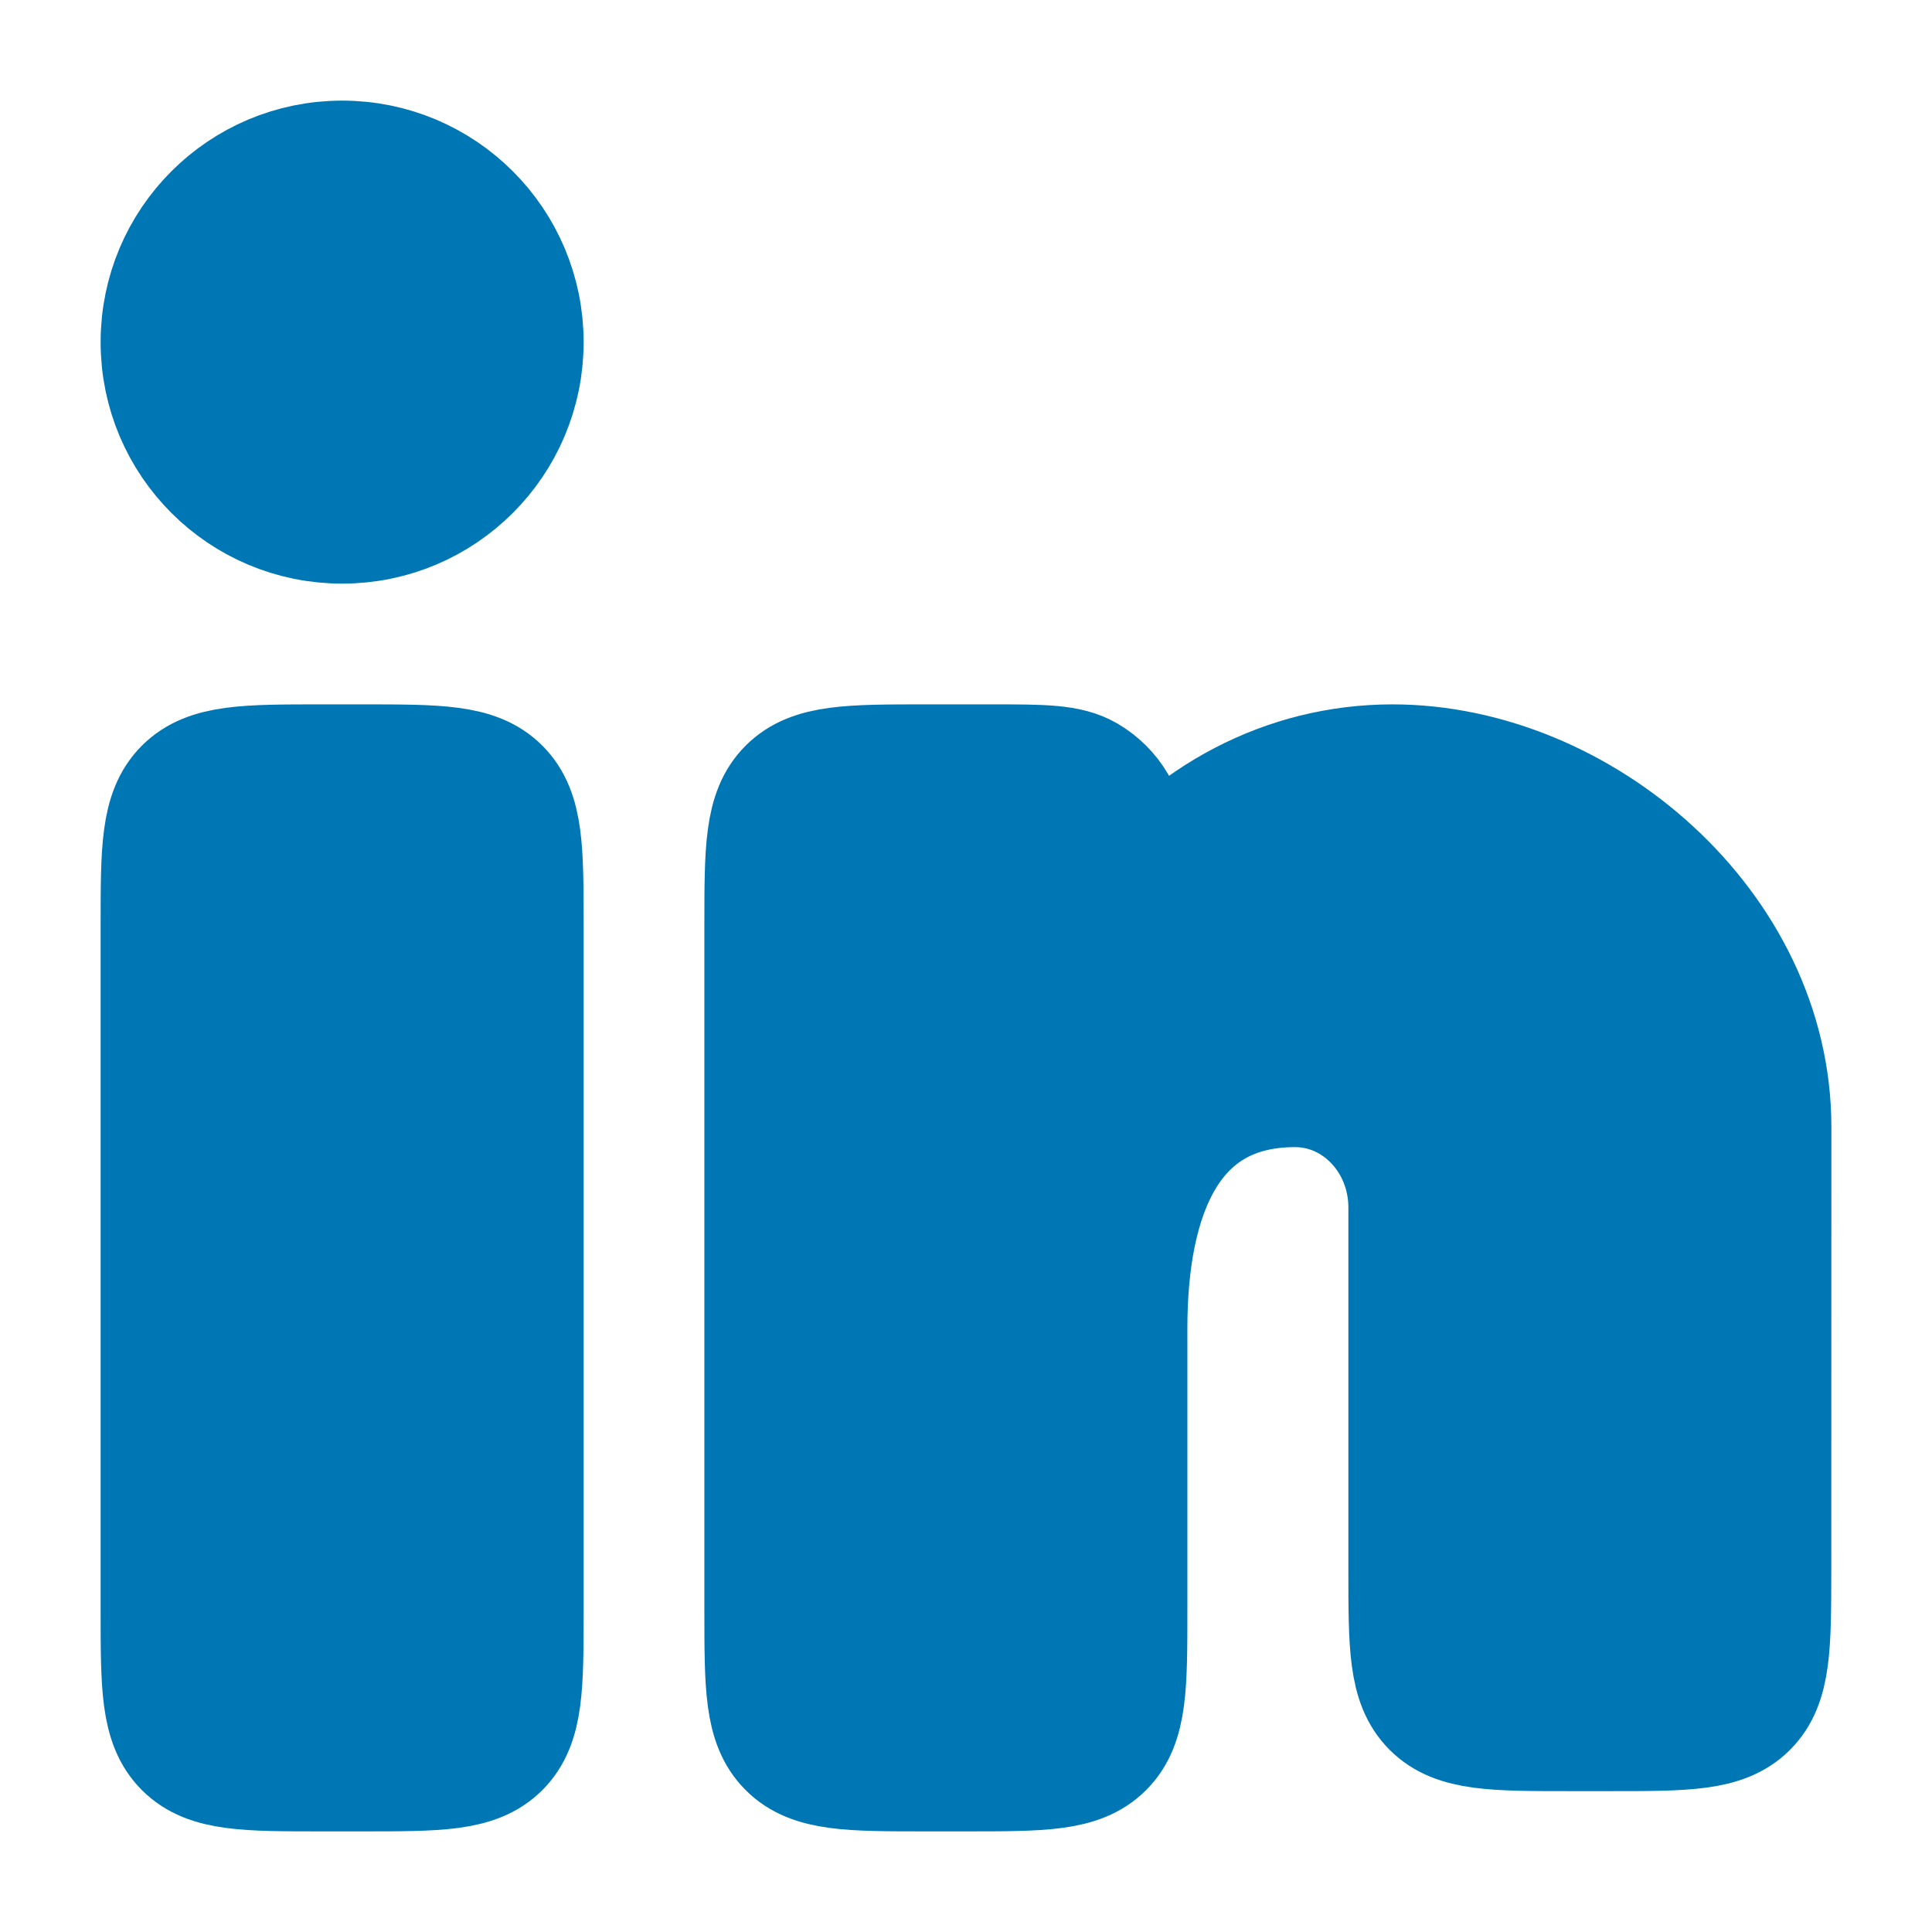 <!-- <svg xmlns="http://www.w3.org/2000/svg" width="24" height="24" viewBox="0 0 24 24" fill="none">
<path d="M7 10V17" stroke="#000000" stroke-width="1.5" stroke-linecap="round" stroke-linejoin="round"/>
<path d="M11 13V17M11 13C11 11.3431 12.3431 10 14 10C15.6569 10 17 11.3431 17 13V17M11 13V10" stroke="#000000" stroke-width="1.5" stroke-linecap="round" stroke-linejoin="round"/>
<path d="M7.00801 7L6.99902 7" stroke="#000000" stroke-width="1.5" stroke-linecap="round" stroke-linejoin="round"/>
<path d="M2.5 12C2.5 7.52166 2.5 5.28249 3.89124 3.89124C5.28249 2.5 7.52166 2.5 12 2.5C16.4783 2.5 18.7175 2.5 20.1088 3.89124C21.5 5.28249 21.5 7.52166 21.5 12C21.5 16.4783 21.5 18.7175 20.1088 20.1088C18.7175 21.5 16.4783 21.5 12 21.5C7.52166 21.5 5.28249 21.5 3.89124 20.1088C2.5 18.7175 2.5 16.4783 2.5 12Z" stroke="#000000" stroke-width="1.5" stroke-linejoin="round"/>
</svg> -->

<!-- <svg xmlns="http://www.w3.org/2000/svg" width="24" height="24" viewBox="0 0 24 24" fill="none">
  <path d="M4.5 9.5H4C3.05719 9.5 2.58579 9.5 2.29289 9.79289C2 10.0858 2 10.5572 2 11.5V20C2 20.9428 2 21.4142 2.29289 21.7071C2.58579 22 3.05719 22 4 22H4.5C5.44281 22 5.91421 22 6.20711 21.7071C6.5 21.4142 6.5 20.9428 6.5 20V11.5C6.5 10.5572 6.5 10.0858 6.20711 9.79289C5.91421 9.5 5.44281 9.5 4.5 9.5Z" stroke="#0077B5" stroke-width="1.5"/>
  <path d="M6.5 4.25C6.5 5.49264 5.49264 6.5 4.25 6.5C3.00736 6.5 2 5.49264 2 4.25C2 3.00736 3.00736 2 4.25 2C5.49264 2 6.5 3.00736 6.5 4.25Z" stroke="#0077B5" stroke-width="1.5"/>
  <path d="M12.326 9.5H11.5C10.5572 9.5 10.0858 9.5 9.79289 9.79289C9.5 10.0858 9.5 10.5572 9.5 11.5V20C9.5 20.9428 9.5 21.4142 9.79289 21.7071C10.0858 22 10.5572 22 11.5 22H12C12.9428 22 13.4142 22 13.7071 21.7071C14 21.4142 14 20.9428 14 20L14.0001 16.5001C14.0001 14.8433 14.5281 13.5001 16.0879 13.5001C16.8677 13.5001 17.5 14.1717 17.5 15.0001V19.5001C17.5 20.4429 17.5 20.9143 17.7929 21.2072C18.0857 21.5001 18.5572 21.5001 19.5 21.5001H19.9987C20.9413 21.5001 21.4126 21.5001 21.7055 21.2073C21.9984 20.9145 21.9985 20.4432 21.9987 19.5006L22.0001 14.0002C22.0001 11.515 19.6364 9.50024 17.2968 9.50024C15.9649 9.50024 14.7767 10.1531 14.0001 11.174C14 10.5439 14 10.2289 13.8632 9.995C13.7765 9.84686 13.6531 9.72353 13.505 9.63687C13.2711 9.5 12.9561 9.5 12.326 9.5Z" stroke="#0077B5" stroke-width="1.5" stroke-linejoin="round"/>
</svg> -->


<svg xmlns="http://www.w3.org/2000/svg" width="24" height="24" viewBox="0 0 24 24" fill="#0077B5">
  <path d="M4.5 9.5H4C3.057 9.5 2.586 9.5 2.293 9.793C2 10.086 2 10.557 2 11.5V20C2 20.943 2 21.414 2.293 21.707C2.586 22 3.057 22 4 22H4.5C5.443 22 5.914 22 6.207 21.707C6.5 21.414 6.5 20.943 6.5 20V11.5C6.5 10.557 6.5 10.086 6.207 9.793C5.914 9.5 5.443 9.5 4.5 9.5Z" stroke="#0077B5" stroke-width="1.5"/>
  <path d="M6.5 4.25C6.5 5.493 5.493 6.5 4.25 6.5C3.007 6.5 2 5.493 2 4.25C2 3.007 3.007 2 4.25 2C5.493 2 6.5 3.007 6.5 4.25Z" stroke="#0077B5" stroke-width="1.5"/>
  <path d="M12.326 9.5H11.5C10.557 9.5 10.086 9.5 9.793 9.793C9.5 10.086 9.5 10.557 9.5 11.5V20C9.5 20.943 9.5 21.414 9.793 21.707C10.086 22 10.557 22 11.5 22H12C12.943 22 13.414 22 13.707 21.707C14 21.414 14 20.943 14 20L14 16.5C14 14.843 14.528 13.5 16.088 13.5C16.868 13.5 17.5 14.172 17.5 15V19.5C17.5 20.443 17.5 20.914 17.793 21.207C18.086 21.5 18.557 21.5 19.5 21.5H19.999C20.941 21.5 21.413 21.5 21.706 21.207C21.998 20.915 21.998 20.443 21.999 19.501L22 14C22 11.515 19.636 9.5 17.297 9.5C15.965 9.5 14.777 10.153 14 11.174C14 10.544 14 10.229 13.863 9.995C13.777 9.847 13.653 9.724 13.505 9.637C13.271 9.5 12.956 9.5 12.326 9.5Z" stroke="#0077B5" stroke-width="1.5" stroke-linejoin="round"/>
</svg>

